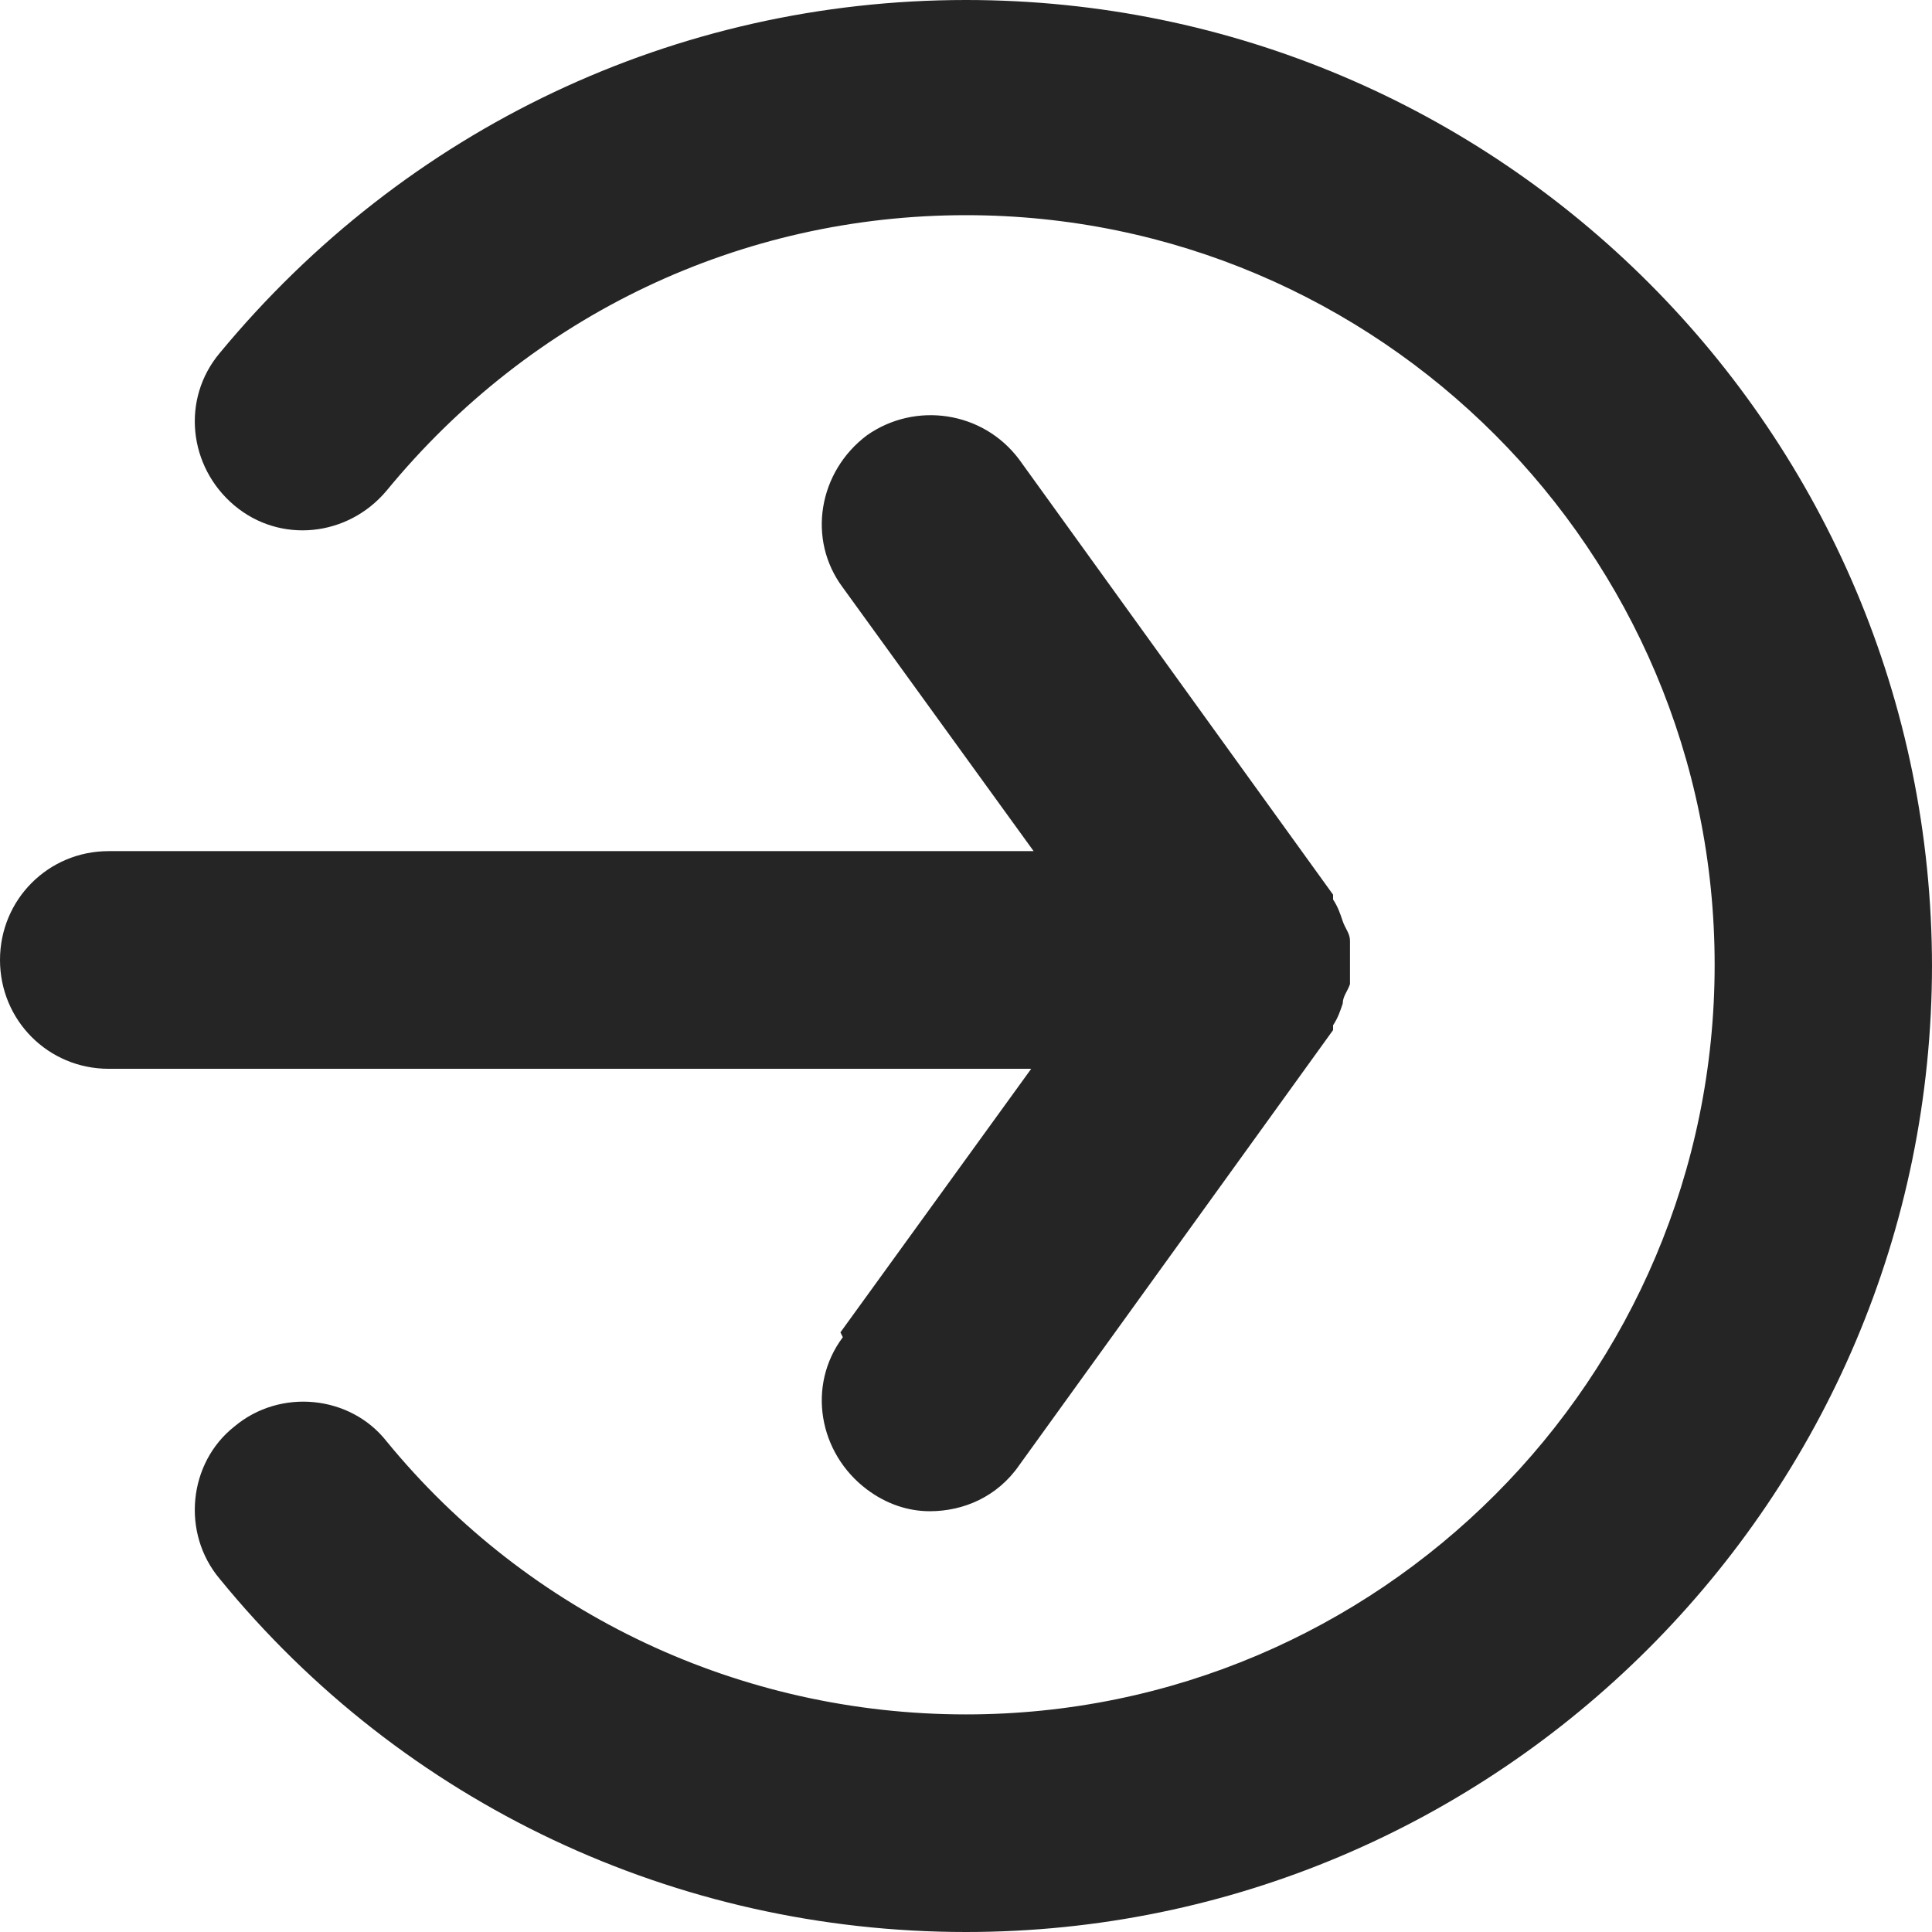 <svg width="24" height="24" viewBox="0 0 24 24" fill="none" xmlns="http://www.w3.org/2000/svg">
<path d="M24 11.985C24 18.623 18.6 24 12 24C8.4 24 5.01 22.408 2.73 19.614C2.25 19.044 2.34 18.173 2.91 17.722C3.48 17.242 4.35 17.332 4.8 17.902C6.57 20.065 9.21 21.297 12 21.297C17.13 21.297 21.3 17.121 21.3 11.985C21.3 6.849 17.13 2.673 12 2.673C9.21 2.673 6.6 3.905 4.8 6.098C4.32 6.668 3.48 6.758 2.91 6.278C2.34 5.797 2.25 4.956 2.73 4.385C5.04 1.592 8.4 0 12 0C18.63 0 24 5.377 24 12.015V11.985ZM10.47 16.611C10.02 17.212 10.17 18.053 10.77 18.503C11.01 18.683 11.28 18.773 11.55 18.773C11.97 18.773 12.39 18.593 12.66 18.203L16.56 12.796C16.56 12.796 16.56 12.766 16.56 12.736C16.62 12.646 16.65 12.556 16.68 12.466C16.68 12.376 16.74 12.315 16.77 12.225C16.77 12.135 16.77 12.045 16.77 11.955C16.77 11.865 16.77 11.775 16.77 11.685C16.77 11.595 16.71 11.534 16.68 11.444C16.65 11.354 16.62 11.264 16.56 11.174C16.56 11.174 16.56 11.144 16.56 11.114L12.66 5.707C12.21 5.106 11.37 4.986 10.77 5.407C10.17 5.857 10.02 6.698 10.47 7.299L12.84 10.573H1.35C0.6 10.573 -0 11.174 -0 11.925C-0 12.676 0.6 13.277 1.35 13.277H12.81L10.44 16.551L10.47 16.611Z" fill="#252525"/>
</svg>
